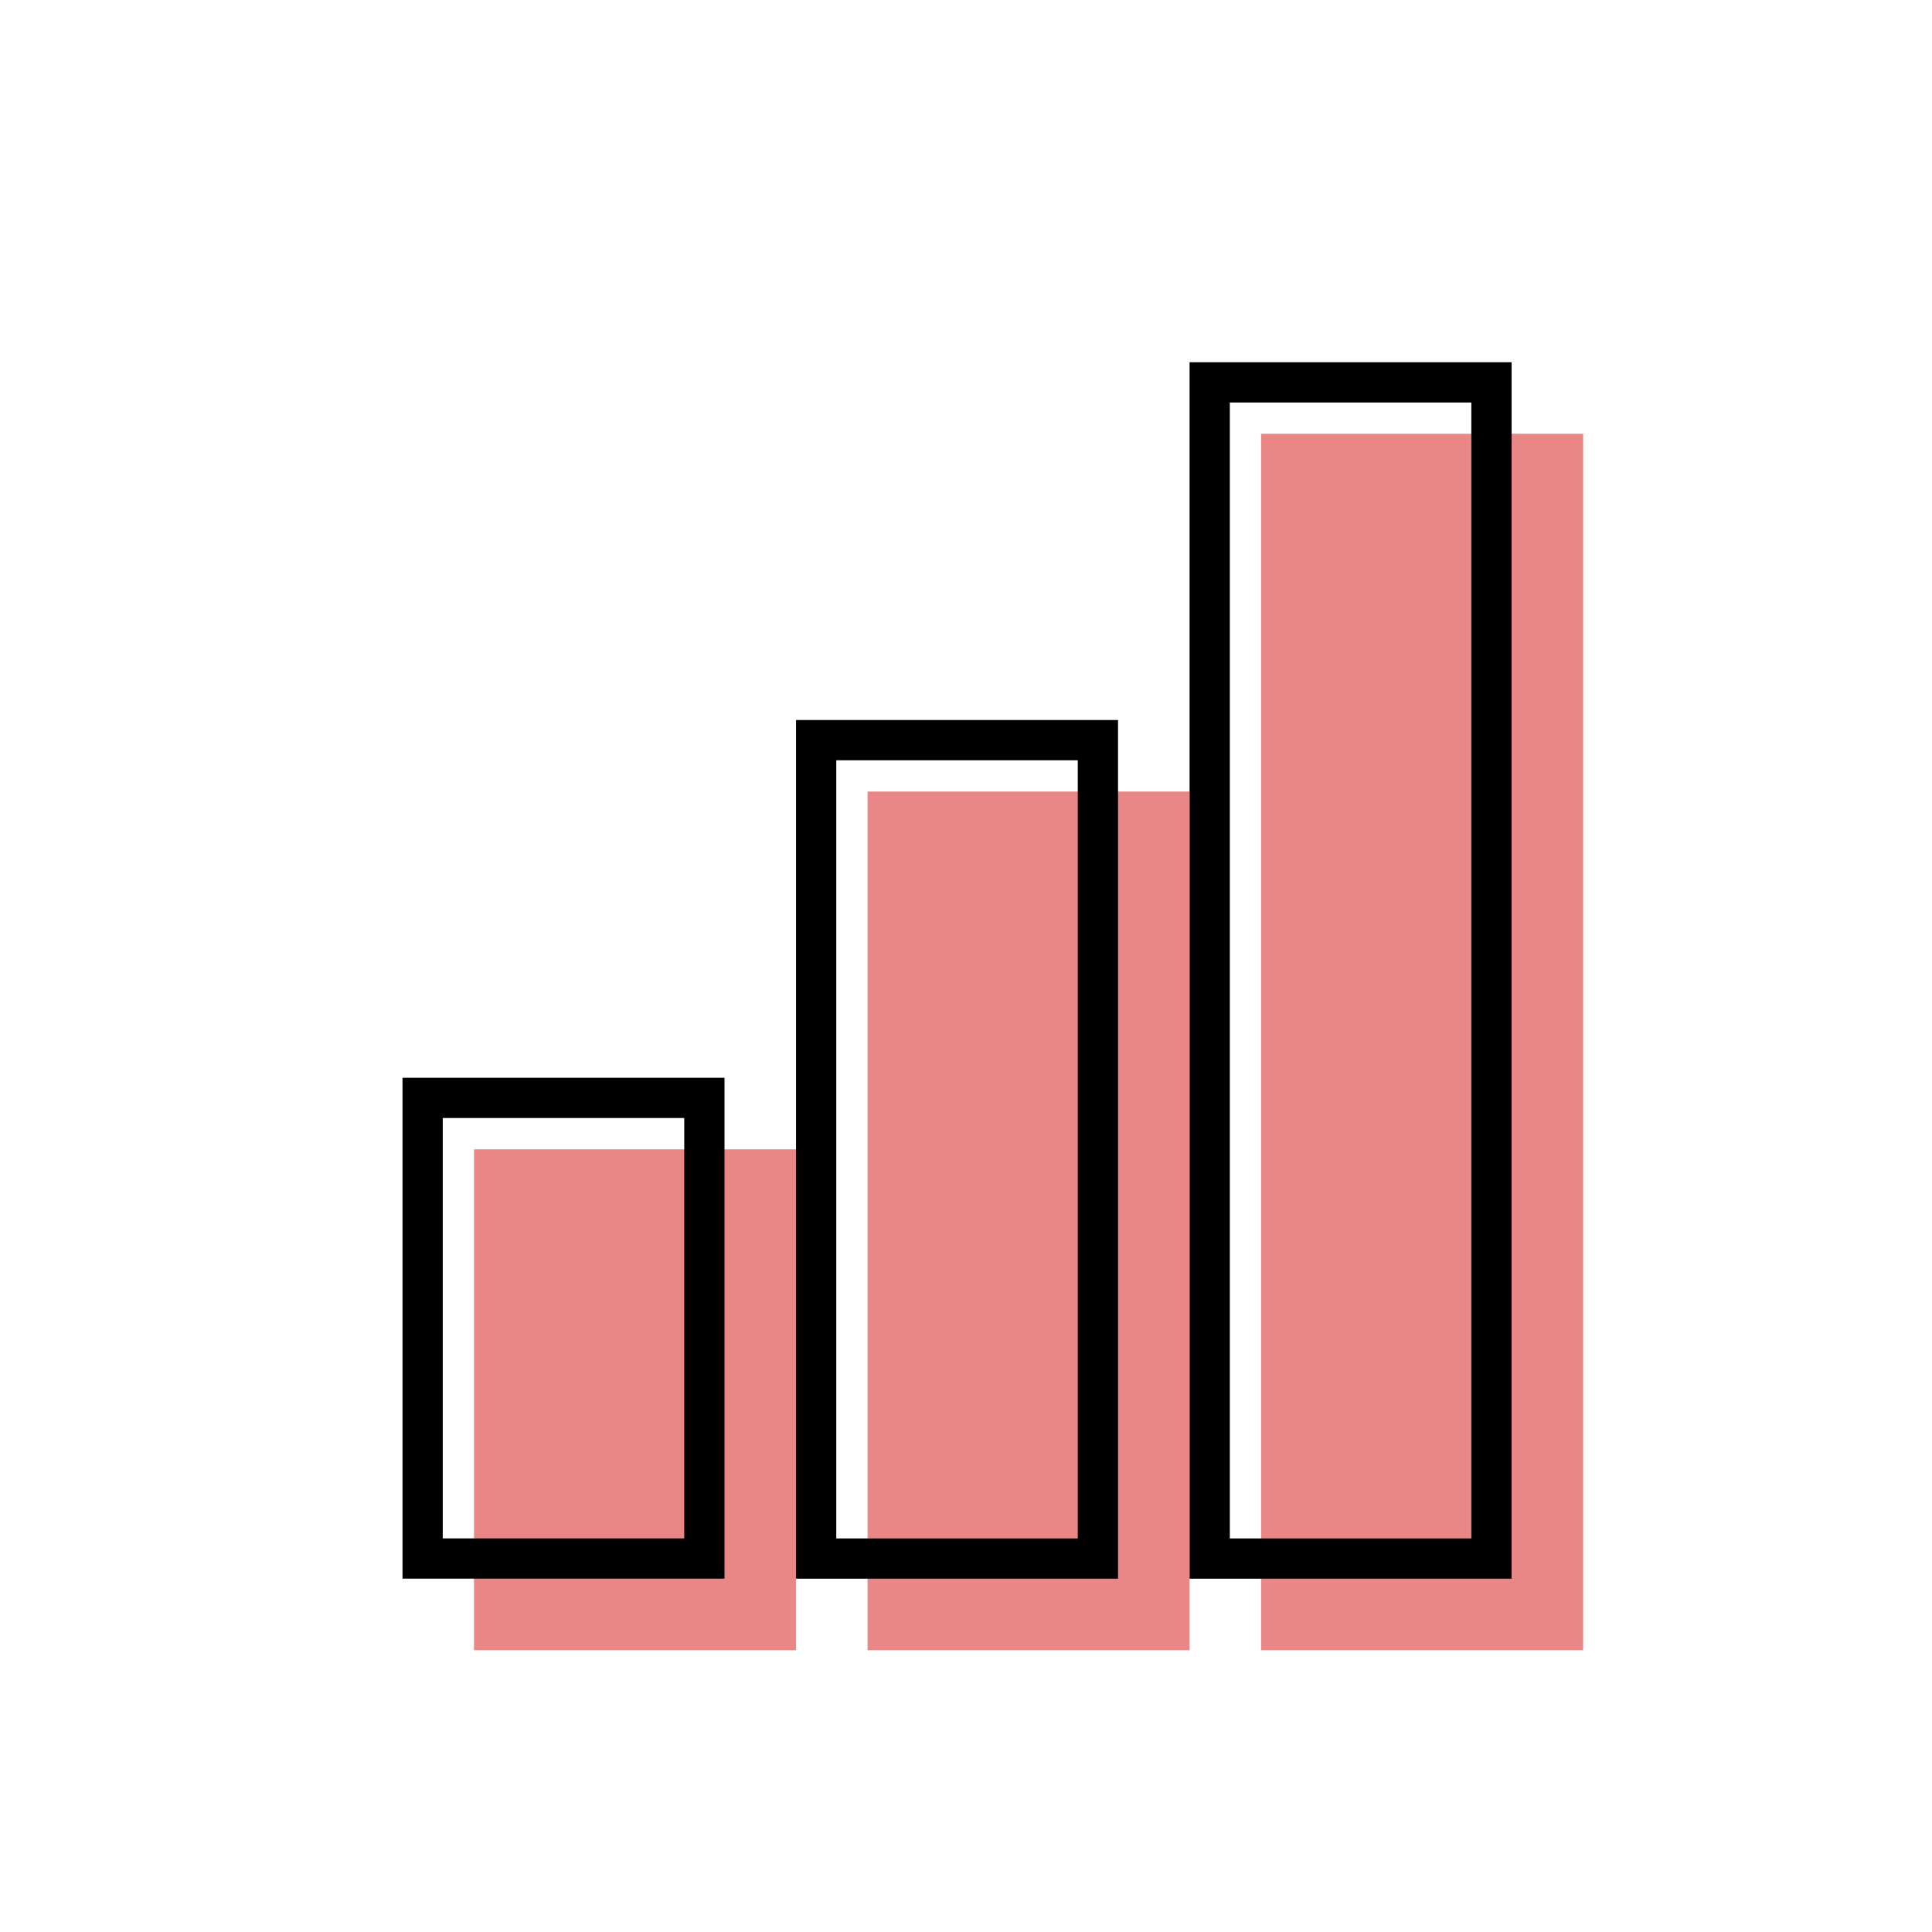 <svg width="48" height="48" viewBox="0 0 48 48" fill="none" xmlns="http://www.w3.org/2000/svg">
<rect x="11.777" y="28.555" width="8" height="12.444" fill="#E98686"/>
<rect x="21.555" y="19.666" width="8" height="21.333" fill="#E98686"/>
<rect x="31.332" y="10.777" width="8" height="30.222" fill="#E98686"/>
<rect x="10.5" y="27.277" width="7" height="11.444" stroke="black"/>
<rect x="20.277" y="18.389" width="7" height="20.333" stroke="black"/>
<rect x="30.055" y="9.5" width="7" height="29.222" stroke="black"/>
</svg>
